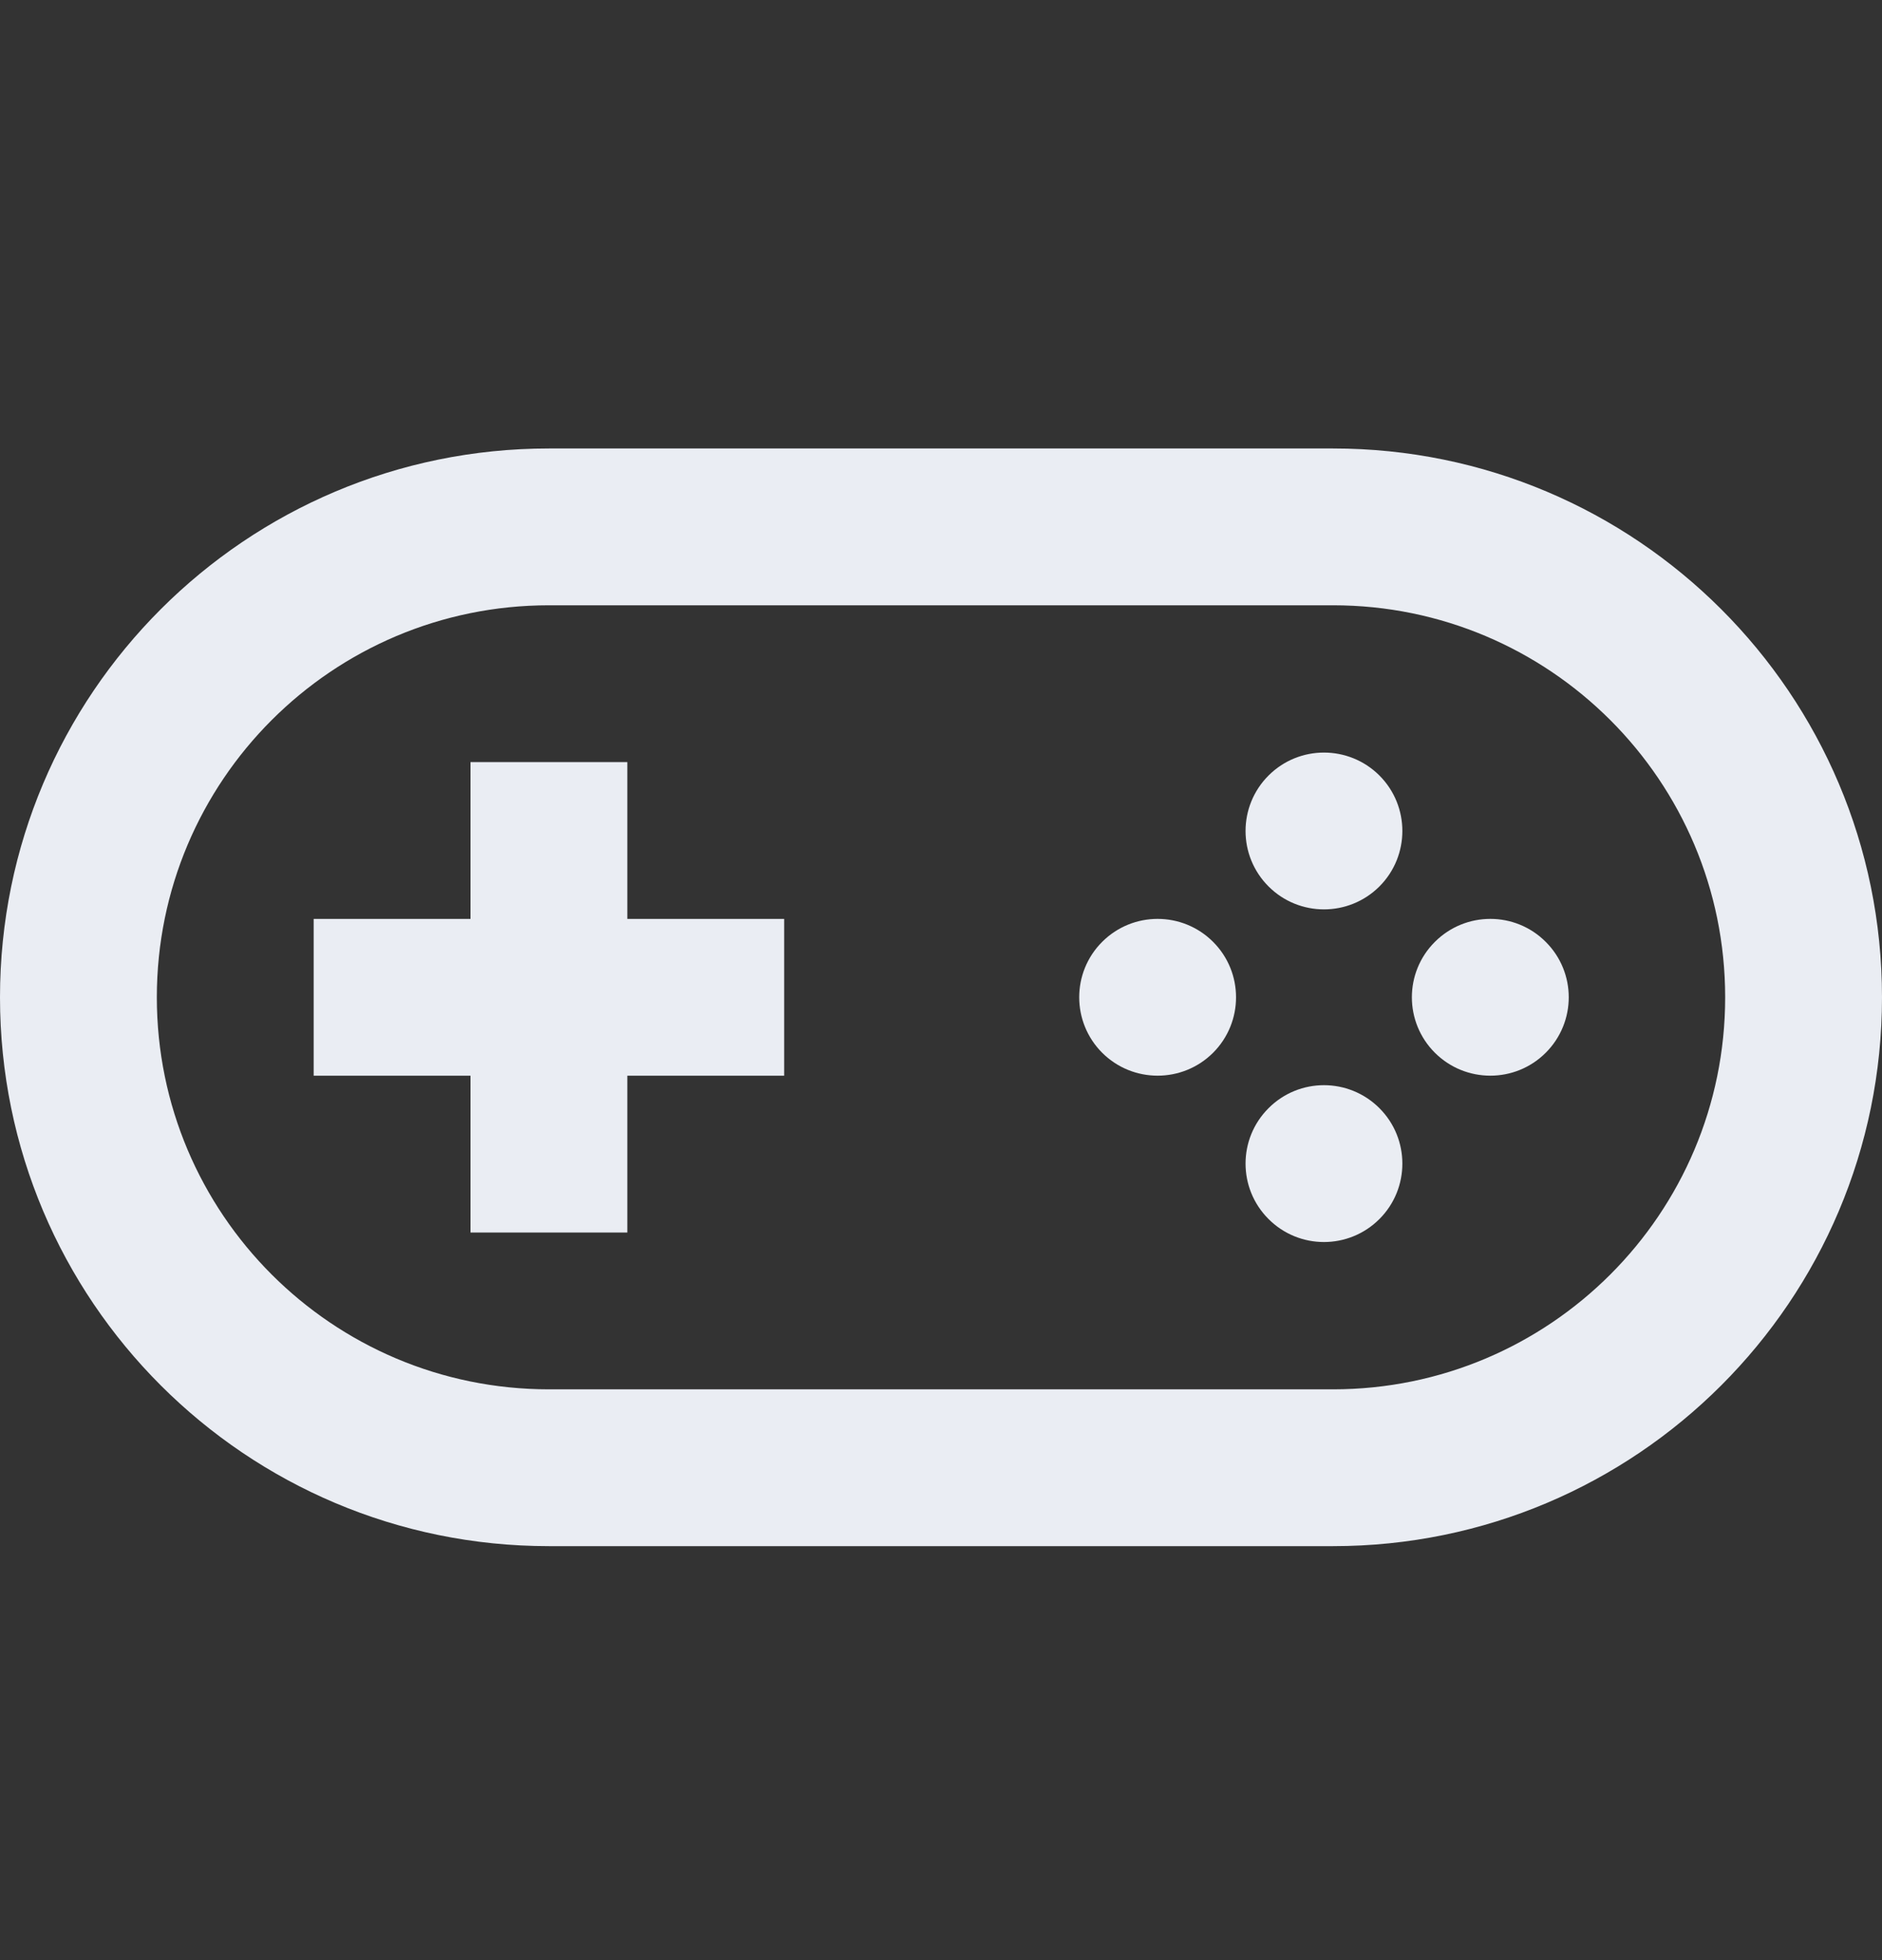<svg width="24" height="25" viewBox="0 0 24 25" fill="none" xmlns="http://www.w3.org/2000/svg">
<rect x="0" y="0" width="24" height="25" fill="#333333" stroke="none"/>
<path d="M15.47 12.013C15.079 11.622 14.446 11.622 14.055 12.013C13.665 12.403 13.665 13.036 14.055 13.427C14.446 13.817 15.079 13.817 15.47 13.427C15.86 13.036 15.86 12.403 15.47 12.013Z" fill="#EAEDF3"/>
<path d="M16.177 9.891C16.567 9.501 17.2 9.501 17.591 9.891C17.981 10.282 17.981 10.915 17.591 11.306C17.2 11.696 16.567 11.696 16.177 11.306C15.786 10.915 15.786 10.282 16.177 9.891Z" fill="#EAEDF3"/>
<path d="M19.712 12.013C19.322 11.622 18.689 11.622 18.298 12.013C17.907 12.403 17.907 13.036 18.298 13.427C18.689 13.817 19.322 13.817 19.712 13.427C20.103 13.036 20.103 12.403 19.712 12.013Z" fill="#EAEDF3"/>
<path d="M16.177 14.134C16.567 13.743 17.2 13.743 17.591 14.134C17.981 14.524 17.981 15.158 17.591 15.548C17.2 15.939 16.567 15.939 16.177 15.548C15.786 15.158 15.786 14.524 16.177 14.134Z" fill="#EAEDF3"/>
<path d="M6 13.72H4V11.72H6V9.72H8V11.72H10V13.72H8V15.72H6V13.72Z" fill="#EAEDF3"/>
<path fill-rule="evenodd" clip-rule="evenodd" d="M7 5.72C3.134 5.72 0 8.854 0 12.72C0 16.586 3.134 19.72 7 19.72H17C20.866 19.72 24 16.586 24 12.72C24 8.854 20.866 5.72 17 5.72H7ZM17 7.72H7C4.239 7.72 2 9.958 2 12.72C2 15.481 4.239 17.72 7 17.72H17C19.761 17.72 22 15.481 22 12.72C22 9.958 19.761 7.72 17 7.72Z" fill="#EAEDF3"/>
</svg>
